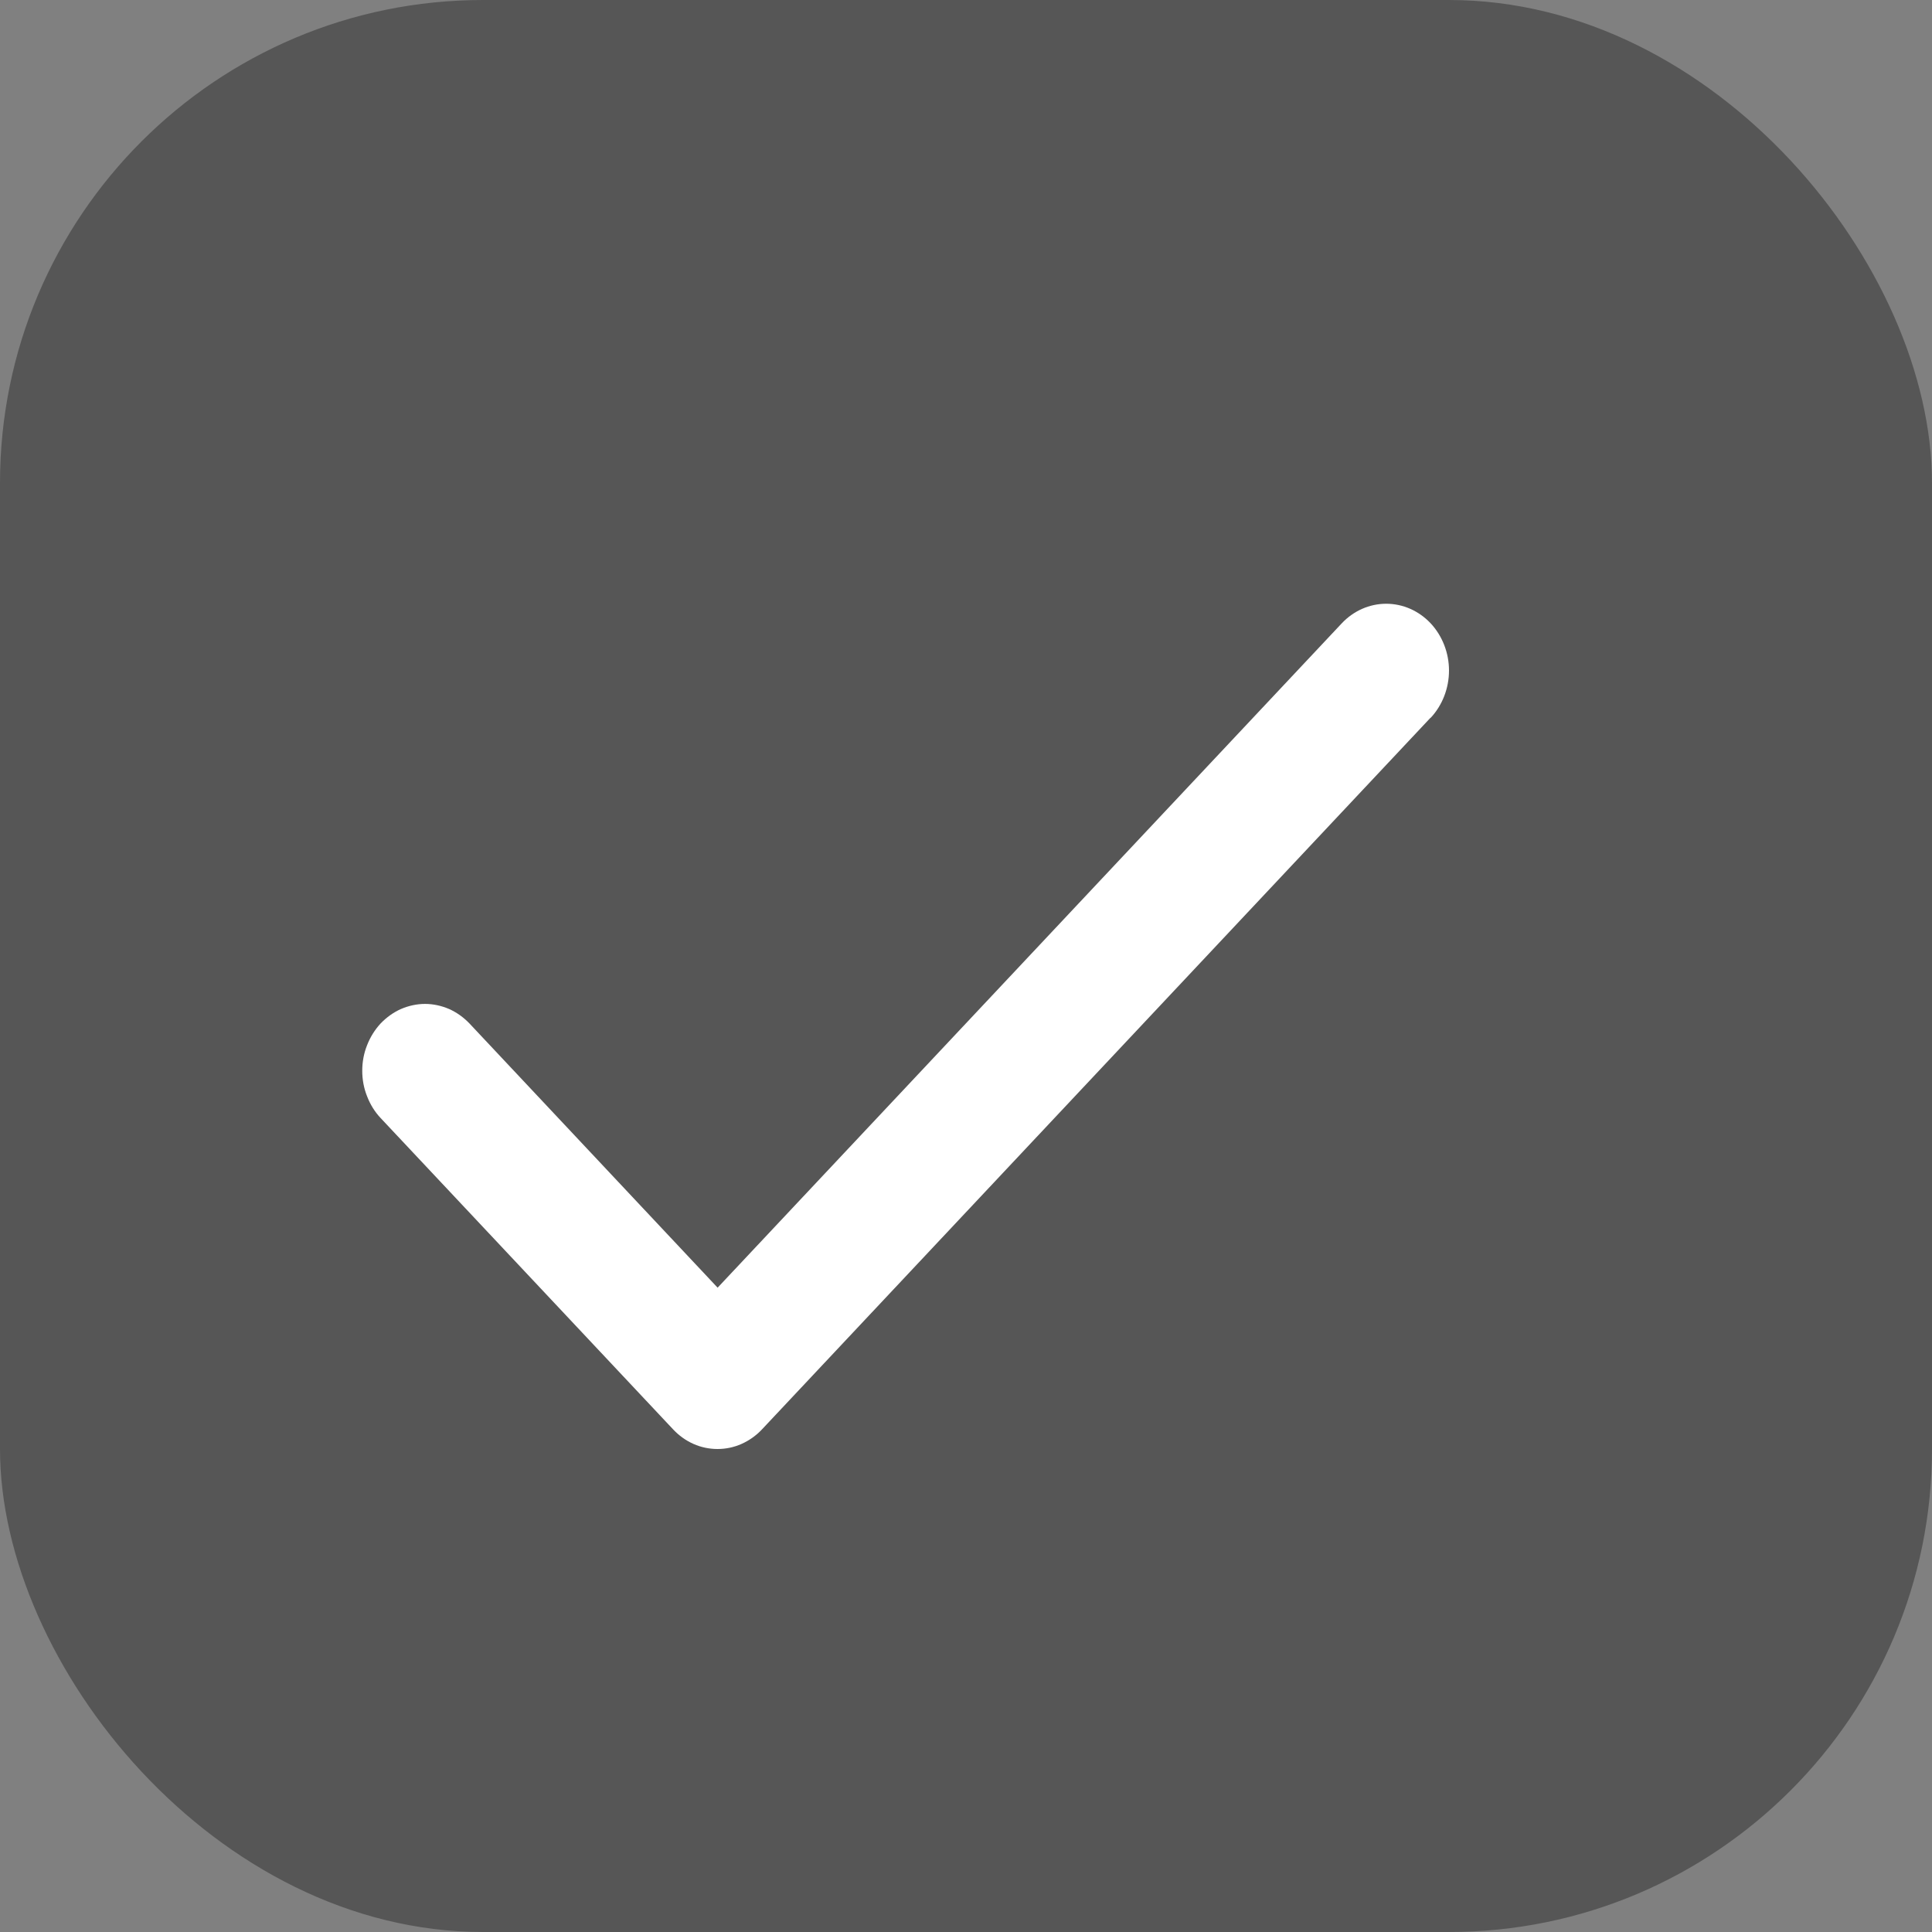 <svg width="16" height="16" viewBox="0 0 16 16" fill="none" xmlns="http://www.w3.org/2000/svg">
<rect x="0" y="0" width="16" height="16" fill="#808080" stroke="none"/>
<rect width="16" height="16" rx="4" fill="#565656"/>
<path d="M11.847 5.944L6.31 11.838C6.262 11.889 6.204 11.93 6.141 11.958C6.078 11.986 6.011 12 5.942 12C5.874 12 5.806 11.986 5.743 11.958C5.68 11.93 5.623 11.889 5.575 11.838L3.152 9.259C3.104 9.208 3.066 9.147 3.04 9.079C3.013 9.012 3 8.94 3 8.868C3 8.795 3.013 8.723 3.04 8.656C3.066 8.589 3.104 8.528 3.152 8.476C3.201 8.425 3.258 8.384 3.321 8.356C3.384 8.329 3.452 8.314 3.52 8.314C3.588 8.314 3.656 8.329 3.719 8.356C3.782 8.384 3.839 8.425 3.888 8.476L5.943 10.664L11.112 5.162C11.21 5.058 11.342 5 11.48 5C11.618 5 11.75 5.058 11.848 5.162C11.945 5.266 12 5.407 12 5.553C12 5.7 11.945 5.841 11.848 5.945L11.847 5.944Z" fill="white"/>
</svg>
